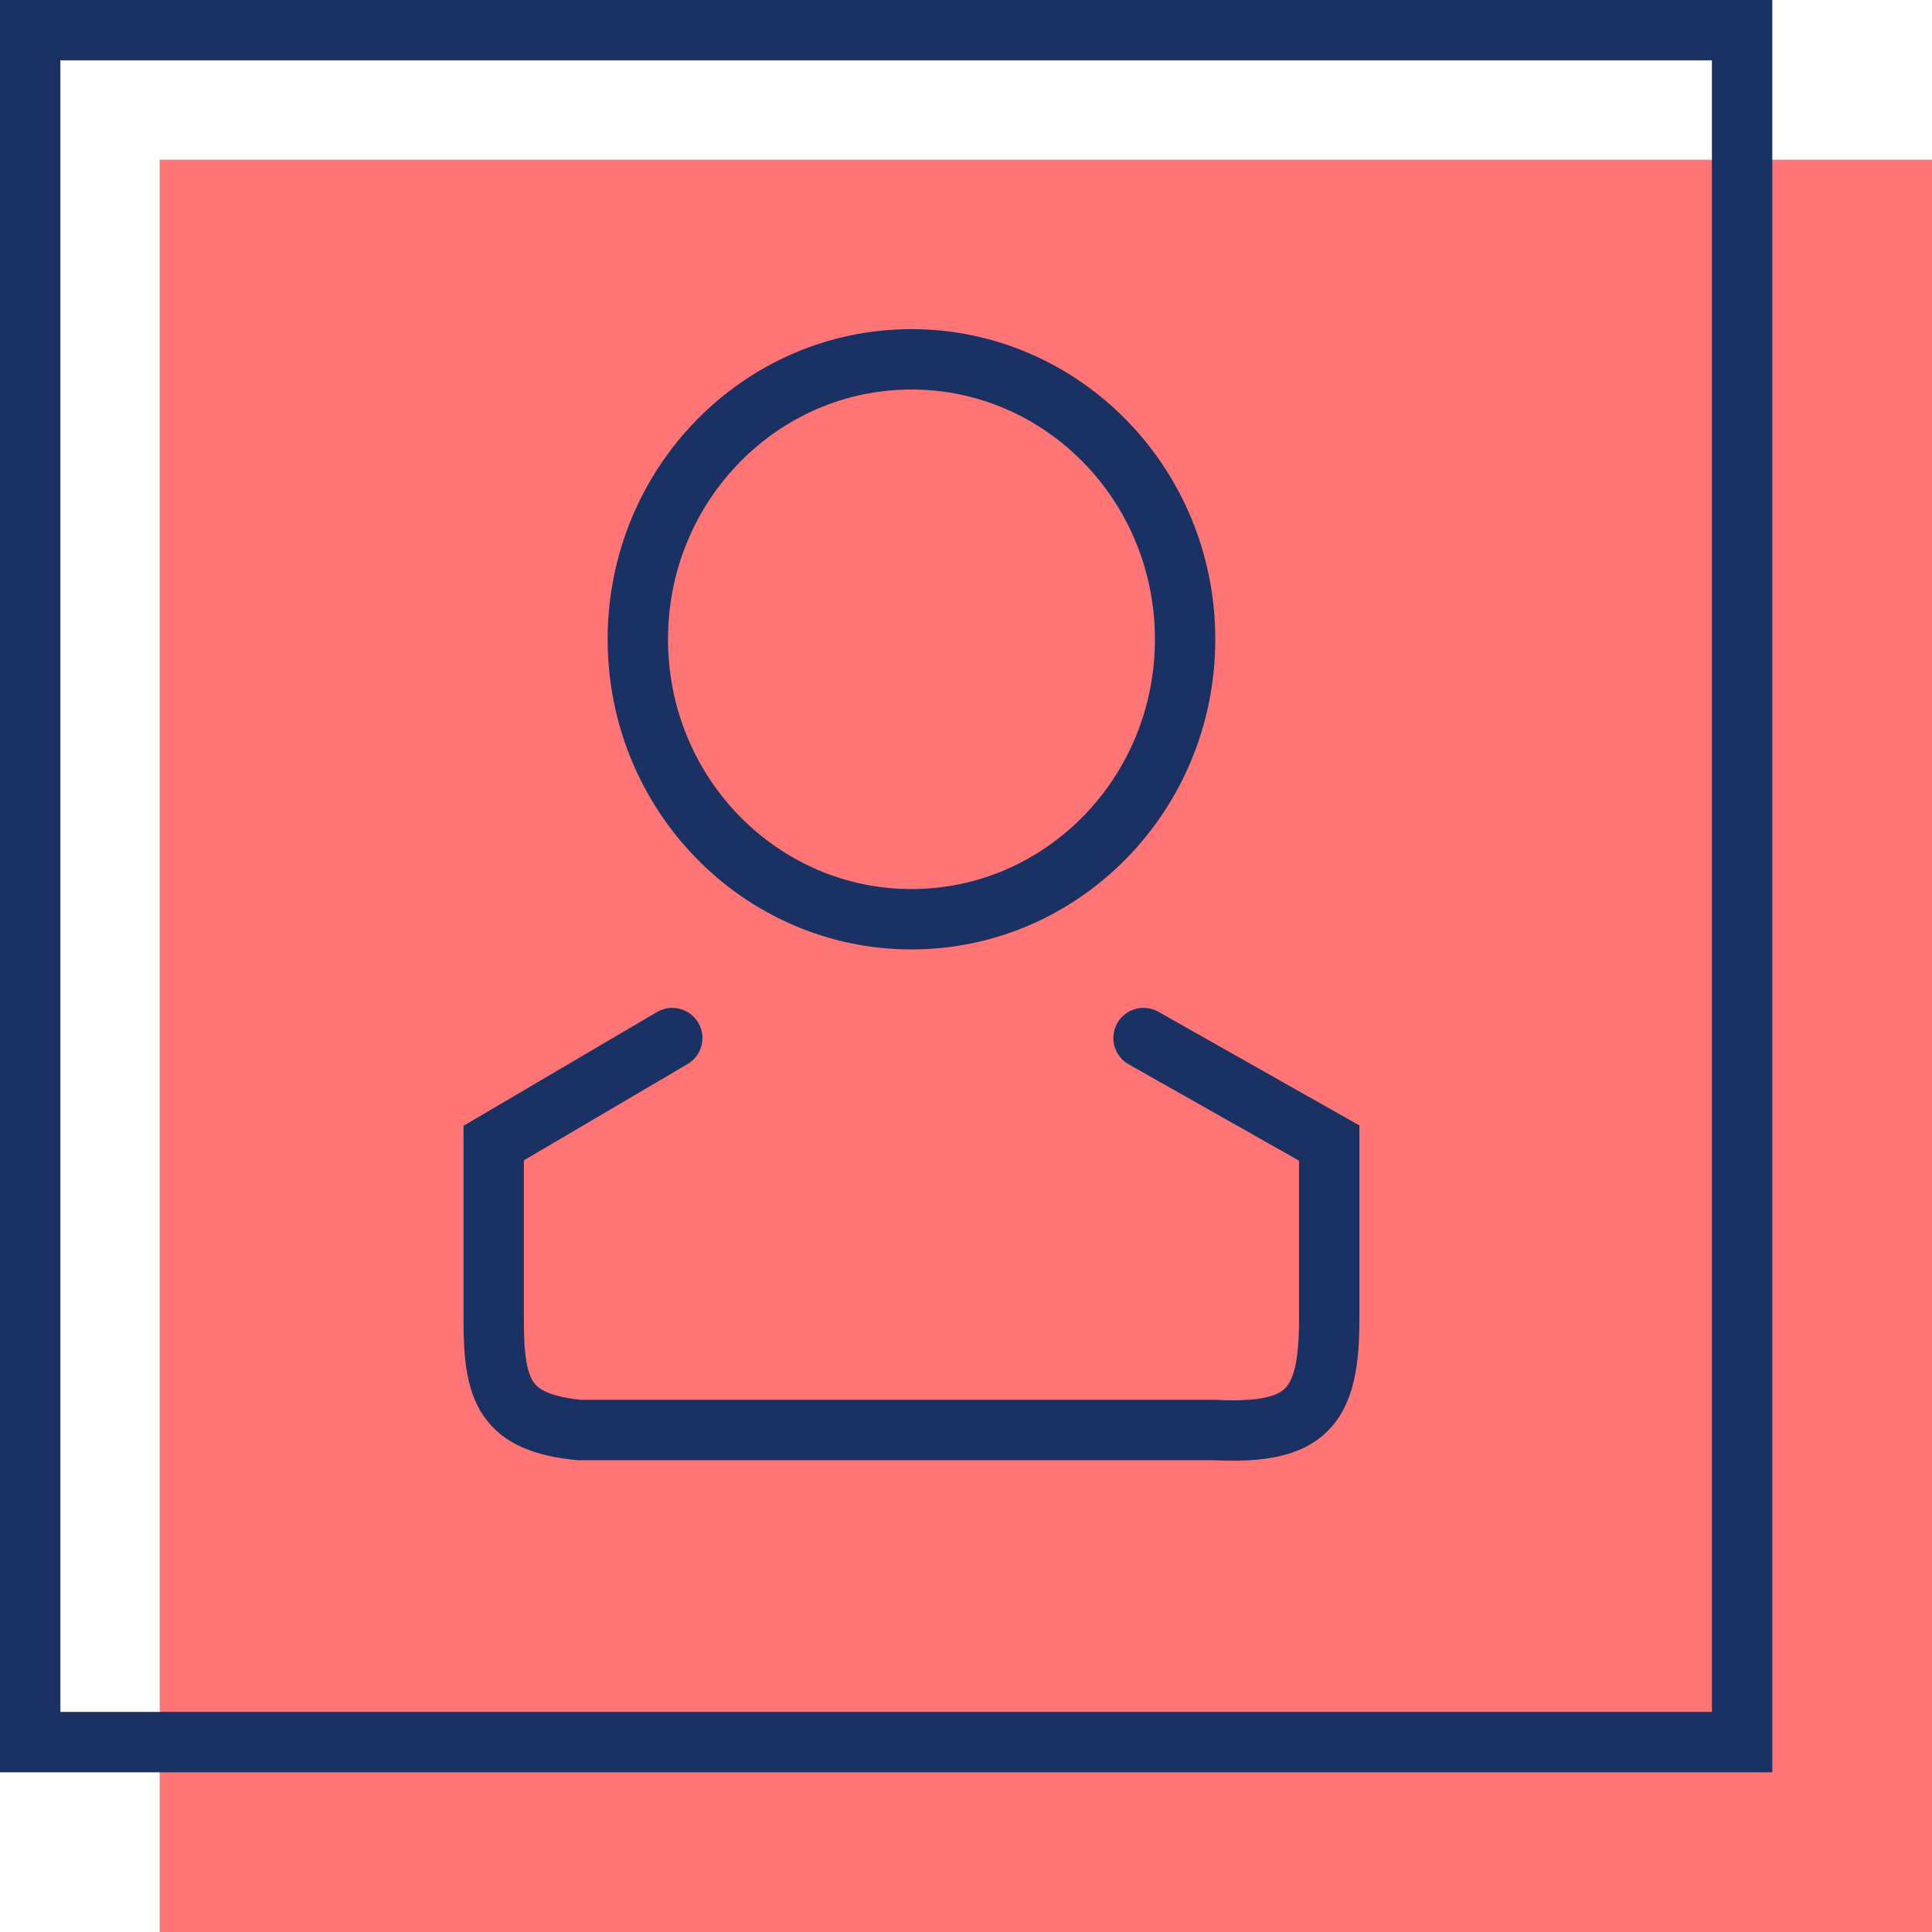 <svg width="128" height="128" viewBox="0 0 128 128" fill="none" xmlns="http://www.w3.org/2000/svg">
<rect x="10.581" y="10.581" width="117.419" height="117.419" fill="#FF7474"/>
<path d="M44.538 68.774L32.71 75.731V87.325C32.683 92.205 33.451 94.249 38.388 94.745H80.495C86.58 95.03 88.081 93.29 88.064 87.325V75.731L75.763 68.774" stroke="#1A3263" stroke-width="4" stroke-linecap="round"/>
<path d="M78.516 42.355C78.516 52.638 70.361 60.903 60.387 60.903C50.413 60.903 42.258 52.638 42.258 42.355C42.258 32.072 50.413 23.806 60.387 23.806C70.361 23.806 78.516 32.072 78.516 42.355Z" stroke="#1A3263" stroke-width="4"/>
<rect x="2" y="2" width="113.419" height="113.419" stroke="#1A3263" stroke-width="4"/>
</svg>
